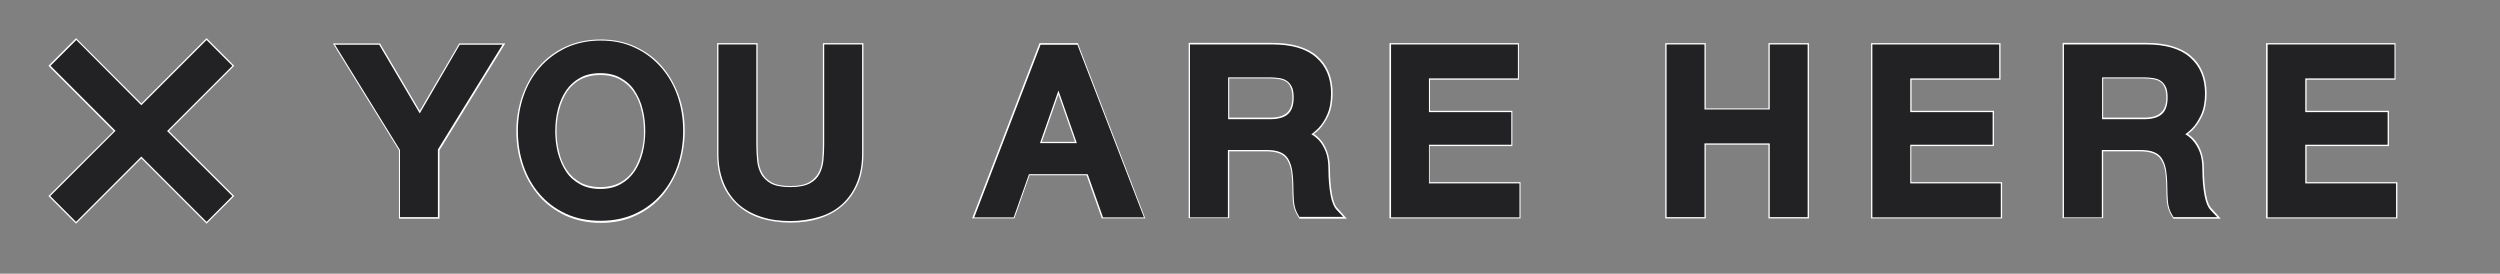 <?xml version="1.0" encoding="utf-8"?>
<!-- Generator: Adobe Illustrator 17.1.0, SVG Export Plug-In . SVG Version: 6.00 Build 0)  -->
<!DOCTYPE svg PUBLIC "-//W3C//DTD SVG 1.1//EN" "http://www.w3.org/Graphics/SVG/1.1/DTD/svg11.dtd">
<svg version="1.1" id="outlines" xmlns="http://www.w3.org/2000/svg" xmlns:xlink="http://www.w3.org/1999/xlink" x="0px" y="0px"
	 viewBox="0 0 950 104" enable-background="new 0 0 950 104" xml:space="preserve">
<rect x="0" y="0" width="950" height="104" fill="#808080" stroke="none"/>
<g>
	<polygon fill="#222224" points="63.8,49.8 87.9,25.7 88.6,25 87.9,24.3 79.2,15.6 78.5,14.8 77.8,15.6 53.7,39.6 29.6,15.6 
		28.9,14.8 28.2,15.6 19.5,24.3 18.8,25 19.5,25.7 43.6,49.8 19.5,73.8 18.8,74.5 19.5,75.2 28.2,84 28.9,84.7 29.6,84 53.7,59.9 
		77.8,84 78.5,84.7 79.2,84 87.9,75.2 88.6,74.5 87.9,73.8 	"/>
	<polygon fill="#222224" points="187.9,16.7 175.7,16.7 175.1,16.7 174.6,16.7 174.3,17.2 174,17.7 159.5,42.6 144.8,17.7 
		144.5,17.2 144.2,16.7 143.7,16.7 143.1,16.7 130.5,16.7 128.7,16.7 126.9,16.7 127.8,18.2 128.8,19.8 151.8,57 151.8,80.8 
		151.8,81.8 151.8,82.8 152.8,82.8 153.8,82.8 164.7,82.8 165.7,82.8 166.7,82.8 166.7,81.8 166.7,80.8 166.7,57 189.6,19.7 
		190.5,18.2 191.5,16.7 189.7,16.7 	"/>
	<path fill="#222224" d="M251.5,25.6c-2.7-3.2-6.1-5.7-10-7.5c-3.9-1.9-8.4-2.8-13.3-2.8c-4.9,0-9.4,0.9-13.3,2.8
		c-3.9,1.9-7.3,4.4-10,7.5c-2.7,3.1-4.8,6.8-6.2,11c-1.4,4.1-2.2,8.6-2.2,13.2c0,4.7,0.7,9.1,2.2,13.3c1.4,4.2,3.5,7.9,6.2,11
		c2.7,3.2,6.1,5.7,10,7.5c3.9,1.8,8.4,2.8,13.3,2.8c4.9,0,9.4-0.9,13.3-2.8c3.9-1.8,7.3-4.3,10-7.5c2.7-3.1,4.8-6.8,6.2-11
		c1.4-4.1,2.2-8.6,2.2-13.3c0-4.6-0.7-9-2.2-13.2C256.3,32.4,254.2,28.7,251.5,25.6z M235.7,69.7c-2.1,1.2-4.7,1.8-7.6,1.8
		c-2.9,0-5.5-0.6-7.6-1.7c-2.1-1.2-3.9-2.8-5.2-4.7c-1.4-2-2.4-4.4-3.1-7c-0.7-2.7-1-5.4-1-8.2c0-2.8,0.3-5.5,1-8.2
		c0.7-2.6,1.7-5,3.1-7c1.3-2,3.1-3.5,5.2-4.7c2.1-1.2,4.7-1.8,7.6-1.8c2.9,0,5.5,0.6,7.6,1.8c2.1,1.2,3.9,2.8,5.2,4.7
		c1.4,2,2.4,4.4,3.1,7c0.7,2.7,1,5.4,1,8.2c0,2.8-0.3,5.5-1,8.2c-0.7,2.6-1.7,5-3.1,7C239.6,66.9,237.9,68.5,235.7,69.7z"/>
	<path fill="#222224" d="M325.8,16.7h-10.9h-1h-1v1v1v36.2c0,2-0.1,4.1-0.3,6.2c-0.2,1.9-0.7,3.5-1.5,5c-0.8,1.4-2,2.5-3.6,3.5
		c-1.6,0.9-4.1,1.4-7.2,1.4c-3.2,0-5.6-0.5-7.2-1.4c-1.6-0.9-2.8-2.1-3.6-3.5c-0.8-1.5-1.3-3.1-1.5-5c-0.2-2.1-0.3-4.1-0.3-6.2V18.7
		v-1v-1h-1h-1h-10.9h-1h-1v1v1v39.8c0,4.2,0.7,8,2,11.2c1.3,3.2,3.2,6,5.7,8.2c2.4,2.2,5.4,3.8,8.8,4.9c3.3,1,7,1.6,11,1.6
		c4,0,7.7-0.5,11-1.6c3.4-1.1,6.3-2.7,8.8-4.9c2.4-2.2,4.4-4.9,5.7-8.2c1.3-3.2,2-7,2-11.2V18.7v-1v-1h-1H325.8z"/>
	<path fill="#222224" d="M433.9,80.1L410,18l-0.2-0.6l-0.2-0.6h-0.7h-0.7h-11.6h-0.7h-0.7l-0.2,0.6l-0.2,0.6l-23.8,62.1l-0.5,1.4
		l-0.5,1.4h1.5h1.5h11.2h0.7h0.7l0.2-0.7l0.2-0.7l5.4-15.1h22l5.4,15.1l0.2,0.7l0.2,0.7h0.7h0.7H432h1.5h1.5l-0.5-1.4L433.9,80.1z
		 M408.8,54.1h-13.3l6.7-19L408.8,54.1z"/>
	<path fill="#222224" d="M508,79.5c-0.6-0.7-1.5-2.2-2.1-5.4c-0.5-2.8-0.8-6.1-0.8-9.6c0-2.7-0.4-5-1-6.8c-0.7-1.9-1.6-3.4-2.7-4.6
		c-0.8-0.9-1.6-1.6-2.5-2.1c0.8-0.5,1.6-1.2,2.4-2c1.3-1.4,2.5-3.1,3.4-5.3c1-2.2,1.5-4.9,1.5-8.2c0-5.9-2-10.5-5.8-13.9
		c-3.8-3.3-9.4-4.9-16.7-4.9H454h-1h-1v1v1v62.1v1v1h1h1h10.9h1h1v-1v-1V57.2h14c2.2,0,4,0.3,5.4,0.8c1.2,0.5,2.2,1.2,2.9,2.3
		c0.8,1.1,1.3,2.6,1.6,4.3c0.3,1.9,0.5,4.3,0.5,7c0,1.6,0.1,3.2,0.2,4.9c0.2,1.9,0.7,3.7,1.7,5.3l0.3,0.5l0.3,0.5h0.6h0.6h11.7h2.3
		h2.3l-1.5-1.7L508,79.5z M466.9,29.6h15.7c1.3,0,2.5,0.1,3.7,0.3c1,0.2,1.9,0.5,2.7,1.1c0.7,0.5,1.3,1.2,1.7,2.1
		c0.5,1,0.7,2.3,0.7,4c0,2.7-0.7,4.7-2.1,6c-1.4,1.3-3.6,2-6.6,2h-15.8V29.6z"/>
	<polygon fill="#222224" points="575.6,69.4 543.2,69.4 543.2,55.2 572.5,55.2 573.5,55.2 574.5,55.2 574.5,54.2 574.5,53.2 
		574.5,44.4 574.5,43.4 574.5,42.4 573.5,42.4 572.5,42.4 543.2,42.4 543.2,30.1 575,30.1 576,30.1 577,30.1 577,29.1 577,28.1 
		577,18.7 577,17.7 577,16.7 576,16.7 575,16.7 530.3,16.7 529.3,16.7 528.3,16.7 528.3,17.7 528.3,18.7 528.3,80.8 528.3,81.8 
		528.3,82.8 529.3,82.8 530.3,82.8 575.6,82.8 576.6,82.8 577.6,82.8 577.6,81.8 577.6,80.8 577.6,71.4 577.6,70.4 577.6,69.4 
		576.6,69.4 	"/>
	<polygon fill="#222224" points="685.1,16.7 674.3,16.7 673.3,16.7 672.3,16.7 672.3,17.7 672.3,18.7 672.3,41.4 648,41.4 648,18.7 
		648,17.7 648,16.7 647,16.7 646,16.7 635.1,16.7 634.1,16.7 633.1,16.7 633.1,17.7 633.1,18.7 633.1,80.8 633.1,81.8 633.1,82.8 
		634.1,82.8 635.1,82.8 646,82.8 647,82.8 648,82.8 648,81.8 648,80.8 648,54.8 672.3,54.8 672.3,80.8 672.3,81.8 672.3,82.8 
		673.3,82.8 674.3,82.8 685.1,82.8 686.1,82.8 687.1,82.8 687.1,81.8 687.1,80.8 687.1,18.7 687.1,17.7 687.1,16.7 686.1,16.7 	"/>
	<polygon fill="#222224" points="758.6,69.4 726.1,69.4 726.1,55.2 755.4,55.2 756.4,55.2 757.4,55.2 757.4,54.2 757.4,53.2 
		757.4,44.4 757.4,43.4 757.4,42.4 756.4,42.4 755.4,42.4 726.1,42.4 726.1,30.1 758,30.1 759,30.1 760,30.1 760,29.1 760,28.1 
		760,18.7 760,17.7 760,16.7 759,16.7 758,16.7 713.2,16.7 712.2,16.7 711.2,16.7 711.2,17.7 711.2,18.7 711.2,80.8 711.2,81.8 
		711.2,82.8 712.2,82.8 713.2,82.8 758.6,82.8 759.6,82.8 760.6,82.8 760.6,81.8 760.6,80.8 760.6,71.4 760.6,70.4 760.6,69.4 
		759.6,69.4 	"/>
	<path fill="#222224" d="M840.1,79.5c-0.6-0.7-1.5-2.2-2.1-5.4c-0.5-2.9-0.8-6.1-0.8-9.6c0-2.7-0.4-5-1-6.8
		c-0.7-1.9-1.6-3.4-2.7-4.6c-0.8-0.9-1.6-1.6-2.5-2.1c0.8-0.5,1.6-1.2,2.4-2c1.3-1.4,2.5-3.1,3.4-5.3c1-2.2,1.5-4.9,1.5-8.2
		c0-5.9-2-10.5-5.8-13.9c-3.8-3.3-9.4-4.9-16.7-4.9h-29.7h-1h-1v1v1v62.1v1v1h1h1H797h1h1v-1v-1V57.2h14c2.2,0,4,0.3,5.4,0.8
		c1.2,0.5,2.2,1.2,2.9,2.3c0.8,1.1,1.3,2.6,1.6,4.3c0.3,1.9,0.5,4.3,0.5,7c0,1.6,0.1,3.2,0.2,4.9c0.2,1.9,0.7,3.7,1.7,5.3l0.3,0.5
		l0.3,0.5h0.6h0.6h11.7h2.3h2.3l-1.5-1.7L840.1,79.5z M799,29.6h15.7c1.3,0,2.5,0.1,3.7,0.3c1,0.2,1.9,0.5,2.7,1.1
		c0.7,0.5,1.3,1.2,1.7,2.1c0.5,1,0.7,2.3,0.7,4c0,2.7-0.7,4.7-2.1,6c-1.4,1.3-3.6,2-6.6,2H799V29.6z"/>
	<polygon fill="#222224" points="909.7,69.4 908.7,69.4 876.3,69.4 876.3,55.2 905.6,55.2 906.6,55.2 907.6,55.2 907.6,54.2 
		907.6,53.2 907.6,44.4 907.6,43.4 907.6,42.4 906.6,42.4 905.6,42.4 876.3,42.4 876.3,30.1 908.1,30.1 909.1,30.1 910.1,30.1 
		910.1,29.1 910.1,28.1 910.1,18.7 910.1,17.7 910.1,16.7 909.1,16.7 908.1,16.7 863.4,16.7 862.4,16.7 861.4,16.7 861.4,17.7 
		861.4,18.7 861.4,80.8 861.4,81.8 861.4,82.8 862.4,82.8 863.4,82.8 908.7,82.8 909.7,82.8 910.7,82.8 910.7,81.8 910.7,80.8 
		910.7,71.4 910.7,70.4 910.7,69.4 	"/>
</g>
<g>
	<path fill="#FFFFFF" d="M78.5,14.5L53.7,39.3L28.9,14.5L18.4,25l24.8,24.8L18.4,74.5L28.9,85l24.8-24.8L78.5,85L89,74.5L64.2,49.8
		L89,25L78.5,14.5z M88.3,74.5l-9.8,9.8L53.7,59.5L28.9,84.3l-9.8-9.8l24.8-24.8L19.2,25l9.8-9.8L53.7,40l24.8-24.8l9.8,9.8
		L63.5,49.8L88.3,74.5z"/>
	<path fill="#FFFFFF" d="M159.5,42.1l-15.1-25.6h-17.9l25.1,40.6v26h15.4v-26l25-40.6h-17.5L159.5,42.1z M191,16.9l-24.6,39.9l0,0.1
		v25.6H152V57l-24.7-40h16.8l15.4,26.1l15.2-26.1H191z"/>
	<path fill="#FFFFFF" d="M251.7,25.4c-2.7-3.2-6.1-5.7-10.1-7.6c-4-1.9-8.5-2.8-13.4-2.8c-5,0-9.5,1-13.4,2.8
		c-4,1.9-7.3,4.4-10.1,7.6c-2.7,3.2-4.8,6.9-6.3,11.1c-1.4,4.2-2.2,8.6-2.2,13.3c0,4.7,0.7,9.2,2.2,13.4c1.4,4.2,3.6,7.9,6.3,11.1
		c2.7,3.2,6.2,5.7,10.1,7.6c4,1.8,8.5,2.8,13.4,2.8c4.9,0,9.5-0.9,13.4-2.8c4-1.8,7.4-4.4,10.1-7.6c2.7-3.2,4.8-6.9,6.3-11.1
		c1.4-4.2,2.2-8.7,2.2-13.4c0-4.6-0.7-9.1-2.2-13.3C256.5,32.3,254.4,28.6,251.7,25.4z M257.5,62.9c-1.4,4.1-3.5,7.8-6.2,10.9
		c-2.7,3.1-6,5.6-9.9,7.4c-3.9,1.8-8.3,2.7-13.2,2.7c-4.9,0-9.3-0.9-13.2-2.7c-3.9-1.8-7.2-4.3-9.9-7.4c-2.7-3.1-4.8-6.8-6.2-10.9
		c-1.4-4.1-2.1-8.5-2.1-13.2c0-4.6,0.7-9,2.1-13.1c1.4-4.1,3.5-7.8,6.2-10.9c2.7-3.1,6-5.6,9.9-7.5c3.9-1.8,8.4-2.8,13.2-2.8
		c4.9,0,9.3,0.9,13.2,2.8c3.9,1.8,7.2,4.4,9.9,7.5c2.7,3.1,4.8,6.8,6.2,10.9c1.4,4.1,2.1,8.5,2.1,13.1
		C259.6,54.4,258.9,58.8,257.5,62.9z"/>
	<path fill="#FFFFFF" d="M241.1,34.4c-1.3-2-3.1-3.6-5.3-4.8c-2.1-1.2-4.7-1.8-7.7-1.8c-3,0-5.6,0.6-7.7,1.8
		c-2.2,1.2-3.9,2.8-5.3,4.8c-1.4,2.1-2.4,4.4-3.1,7.1c-0.7,2.7-1,5.5-1,8.3c0,2.8,0.3,5.6,1,8.3c0.7,2.6,1.7,5,3.1,7.1
		c1.3,2,3.1,3.6,5.3,4.8c2.1,1.2,4.7,1.8,7.7,1.8c3,0,5.6-0.6,7.7-1.8c2.2-1.2,3.9-2.8,5.3-4.8c1.4-2.1,2.4-4.4,3.1-7.1
		c0.7-2.7,1-5.5,1-8.3c0-2.8-0.3-5.6-1-8.3C243.6,38.9,242.5,36.5,241.1,34.4z M243.7,57.9c-0.7,2.6-1.7,4.9-3,6.9
		c-1.3,1.9-3,3.5-5.1,4.6c-2.1,1.1-4.6,1.7-7.5,1.7c-2.9,0-5.4-0.6-7.5-1.7c-2.1-1.2-3.8-2.7-5.1-4.6c-1.4-2-2.4-4.3-3-6.9
		c-0.7-2.6-1-5.4-1-8.1c0-2.8,0.3-5.5,1-8.1c0.7-2.6,1.7-4.9,3-6.9c1.3-1.9,3-3.5,5.1-4.6c2.1-1.1,4.6-1.7,7.5-1.7
		c2.9,0,5.4,0.6,7.5,1.7c2.1,1.2,3.8,2.7,5.1,4.6c1.4,2,2.4,4.3,3,6.9c0.7,2.6,1,5.4,1,8.1C244.8,52.5,244.4,55.3,243.7,57.9z"/>
	<path fill="#FFFFFF" d="M312.7,54.9c0,2-0.1,4.1-0.3,6.1c-0.2,1.8-0.7,3.5-1.5,4.9c-0.8,1.3-1.9,2.5-3.5,3.4
		c-1.6,0.9-4,1.4-7.1,1.4c-3.1,0-5.5-0.5-7.1-1.4c-1.6-0.9-2.7-2-3.5-3.4c-0.8-1.4-1.3-3.1-1.5-4.9c-0.2-2.1-0.3-4.1-0.3-6.1V16.4
		h-15.4v42c0,4.3,0.7,8.1,2,11.3c1.3,3.3,3.3,6,5.8,8.3c2.5,2.2,5.4,3.9,8.9,5c3.3,1,7.1,1.6,11.1,1.6c4,0,7.8-0.5,11.1-1.6
		c3.4-1.1,6.4-2.7,8.9-5c2.5-2.2,4.4-5,5.8-8.3c1.3-3.2,2-7,2-11.3v-42h-15.4V54.9z M313.2,54.9V16.9h14.4v41.5c0,4.2-0.7,8-2,11.1
		c-1.3,3.2-3.2,5.9-5.6,8.1c-2.4,2.2-5.3,3.8-8.7,4.8c-3.3,1-7,1.6-11,1.6s-7.7-0.5-11-1.6c-3.4-1.1-6.3-2.7-8.7-4.8
		c-2.4-2.2-4.3-4.9-5.6-8.1c-1.3-3.2-2-6.9-2-11.1V16.9h14.4v37.9c0,2,0.1,4.1,0.3,6.2c0.2,1.9,0.7,3.6,1.5,5.1
		c0.8,1.4,2,2.6,3.7,3.6c1.7,0.9,4.1,1.4,7.4,1.4c3.2,0,5.7-0.5,7.4-1.4c1.7-0.9,2.9-2.1,3.7-3.6c0.8-1.5,1.3-3.2,1.5-5.1
		C313.1,59,313.2,56.9,313.2,54.9z"/>
	<path fill="#FFFFFF" d="M409.6,16.4H395l-25.6,66.6h16.1l5.8-16.4h21.6l5.8,16.4h16.5l-25.1-65.2L409.6,16.4z M419.1,82.6
		l-5.8-16.4H391l-5.8,16.4h-15l24.8-64.5l0.4-1.1h14l25.3,65.6H419.1z"/>
	<path fill="#FFFFFF" d="M395.2,54.4h14l-7-20L395.2,54.4z M395.9,53.9l6.3-18l6.3,18H395.9z"/>
	<path fill="#FFFFFF" d="M506.2,74c-0.5-2.8-0.8-6-0.8-9.6c0-2.7-0.4-5-1.1-6.9c-0.7-1.9-1.6-3.5-2.8-4.7c-0.7-0.8-1.5-1.4-2.2-1.9
		c0.7-0.5,1.4-1.1,2.1-1.8c1.3-1.4,2.5-3.2,3.5-5.4c1-2.2,1.5-5,1.5-8.3c0-5.9-2-10.7-5.9-14.1c-3.8-3.3-9.5-5-16.9-5h-31.9v66.6
		h15.4V57.5h13.8c2.2,0,4,0.3,5.3,0.8c1.2,0.5,2.1,1.2,2.8,2.2c0.7,1.1,1.3,2.5,1.6,4.2c0.3,1.9,0.5,4.3,0.5,7
		c0,1.6,0.1,3.2,0.2,4.9c0.2,2,0.8,3.8,1.8,5.4l0.7,1.1h18l-3.4-3.8C507.6,78.6,506.8,77.2,506.2,74z M493.9,82.6l-0.5-0.8
		c-1-1.6-1.5-3.3-1.7-5.2c-0.1-1.7-0.2-3.3-0.2-4.9c0-2.7-0.2-5.1-0.5-7.1c-0.3-1.8-0.9-3.3-1.6-4.4c-0.7-1.1-1.7-1.9-3-2.4
		c-1.4-0.6-3.2-0.8-5.5-0.8h-14.3v25.6h-14.4V16.9h31.4c7.2,0,12.8,1.6,16.5,4.9c3.8,3.3,5.7,7.9,5.7,13.7c0,3.2-0.5,5.9-1.5,8.1
		c-0.9,2.1-2.1,3.9-3.4,5.2c-0.8,0.8-1.6,1.5-2.3,2l-0.3,0.2l0.3,0.2c0.9,0.5,1.7,1.2,2.5,2c1.1,1.2,2,2.7,2.7,4.5
		c0.7,1.8,1,4.1,1,6.7c0,3.5,0.3,6.8,0.8,9.6c0.6,3.3,1.5,4.8,2.1,5.5l2.7,2.9H493.9z"/>
	<path fill="#FFFFFF" d="M489.1,30.8c-0.8-0.6-1.7-0.9-2.8-1.1c-1.2-0.2-2.5-0.3-3.7-0.3h-15.9v15.9h16.1c3,0,5.3-0.7,6.7-2
		c1.4-1.3,2.1-3.4,2.1-6.2c0-1.7-0.2-3.1-0.7-4.1C490.4,32,489.8,31.3,489.1,30.8z M489.1,42.8c-1.4,1.3-3.5,1.9-6.4,1.9h-15.6V29.8
		h15.4c1.2,0,2.5,0.1,3.7,0.3c1,0.2,1.9,0.5,2.6,1c0.7,0.5,1.2,1.1,1.6,2c0.4,0.9,0.7,2.2,0.7,3.9C491.1,39.7,490.4,41.6,489.1,42.8
		z"/>
	<path fill="#FFFFFF" d="M543.4,55.5h31.3V42.1h-31.3V30.3h33.8V16.4H528v66.6h49.8V69.2h-34.5V55.5z M577.4,69.7v12.9h-48.8V16.9
		h48.2v12.9h-33.8v12.8h31.3V55h-31.3v14.7H577.4z"/>
	<path fill="#FFFFFF" d="M672,41.2h-23.8V16.4h-15.4v66.6h15.4v-28H672v28h15.4V16.4H672V41.2z M672.5,16.9h14.4v65.6h-14.4v-28
		h-24.8v28h-14.4V16.9h14.4v24.7h24.8V16.9z"/>
	<path fill="#FFFFFF" d="M726.4,55.5h31.3V42.1h-31.3V30.3h33.8V16.4H711v66.6h49.8V69.2h-34.5V55.5z M760.3,69.7v12.9h-48.8V16.9
		h48.2v12.9h-33.8v12.8h31.3V55h-31.3v14.7H760.3z"/>
	<path fill="#FFFFFF" d="M838.3,74c-0.5-2.8-0.8-6.1-0.8-9.6c0-2.7-0.4-5-1.1-6.9c-0.7-1.9-1.6-3.5-2.8-4.7
		c-0.7-0.8-1.5-1.4-2.2-1.9c0.7-0.5,1.4-1.1,2.1-1.8c1.3-1.4,2.5-3.2,3.5-5.4c1-2.2,1.5-5,1.5-8.3c0-5.9-2-10.7-5.9-14.1
		c-3.8-3.3-9.5-5-16.9-5h-31.9v66.6h15.4V57.5H813c2.2,0,4,0.3,5.3,0.8c1.2,0.5,2.1,1.2,2.8,2.2c0.7,1.1,1.3,2.5,1.6,4.2
		c0.3,1.9,0.5,4.3,0.5,7c0,1.6,0.1,3.2,0.2,4.9c0.2,2,0.8,3.8,1.8,5.4l0.7,1.1h18l-3.4-3.8C839.7,78.6,838.9,77.2,838.3,74z
		 M826,82.6l-0.5-0.8c-1-1.6-1.5-3.3-1.7-5.2c-0.1-1.7-0.2-3.3-0.2-4.9c0-2.7-0.2-5.1-0.5-7.1c-0.3-1.8-0.9-3.3-1.6-4.4
		c-0.7-1.1-1.7-1.9-3-2.4c-1.4-0.6-3.2-0.8-5.5-0.8h-14.3v25.6h-14.4V16.9h31.4c7.2,0,12.8,1.6,16.5,4.9c3.8,3.3,5.7,7.9,5.7,13.7
		c0,3.2-0.5,5.9-1.5,8.1c-1,2.1-2.1,3.9-3.4,5.2c-0.8,0.8-1.6,1.5-2.3,2l-0.3,0.2l0.3,0.2c0.9,0.5,1.7,1.2,2.5,2.1
		c1.1,1.2,2,2.7,2.7,4.5c0.7,1.8,1,4.1,1,6.7c0,3.5,0.3,6.8,0.8,9.6c0.6,3.3,1.5,4.8,2.1,5.5l2.7,2.9H826z"/>
	<path fill="#FFFFFF" d="M821.2,30.8c-0.8-0.6-1.7-0.9-2.8-1.1c-1.2-0.2-2.5-0.3-3.7-0.3h-15.9v15.9h16.1c3,0,5.3-0.7,6.7-2
		c1.4-1.3,2.1-3.4,2.1-6.2c0-1.7-0.2-3.1-0.7-4.1C822.5,32,821.9,31.3,821.2,30.8z M821.2,42.8c-1.4,1.3-3.5,1.9-6.4,1.9h-15.6V29.8
		h15.4c1.2,0,2.5,0.1,3.7,0.3c1,0.2,1.9,0.5,2.6,1c0.7,0.5,1.2,1.1,1.6,2c0.4,0.9,0.7,2.2,0.7,3.9C823.2,39.7,822.5,41.6,821.2,42.8
		z"/>
	<path fill="#FFFFFF" d="M876.5,69.2V55.5h31.3V42.1h-31.3V30.3h33.8V16.4h-49.2v66.6H911V69.2H876.5z M910.5,82.6h-48.8V16.9h48.2
		v12.9H876v12.8h31.3V55H876v14.7h34.5V82.6z"/>
</g>
</svg>
